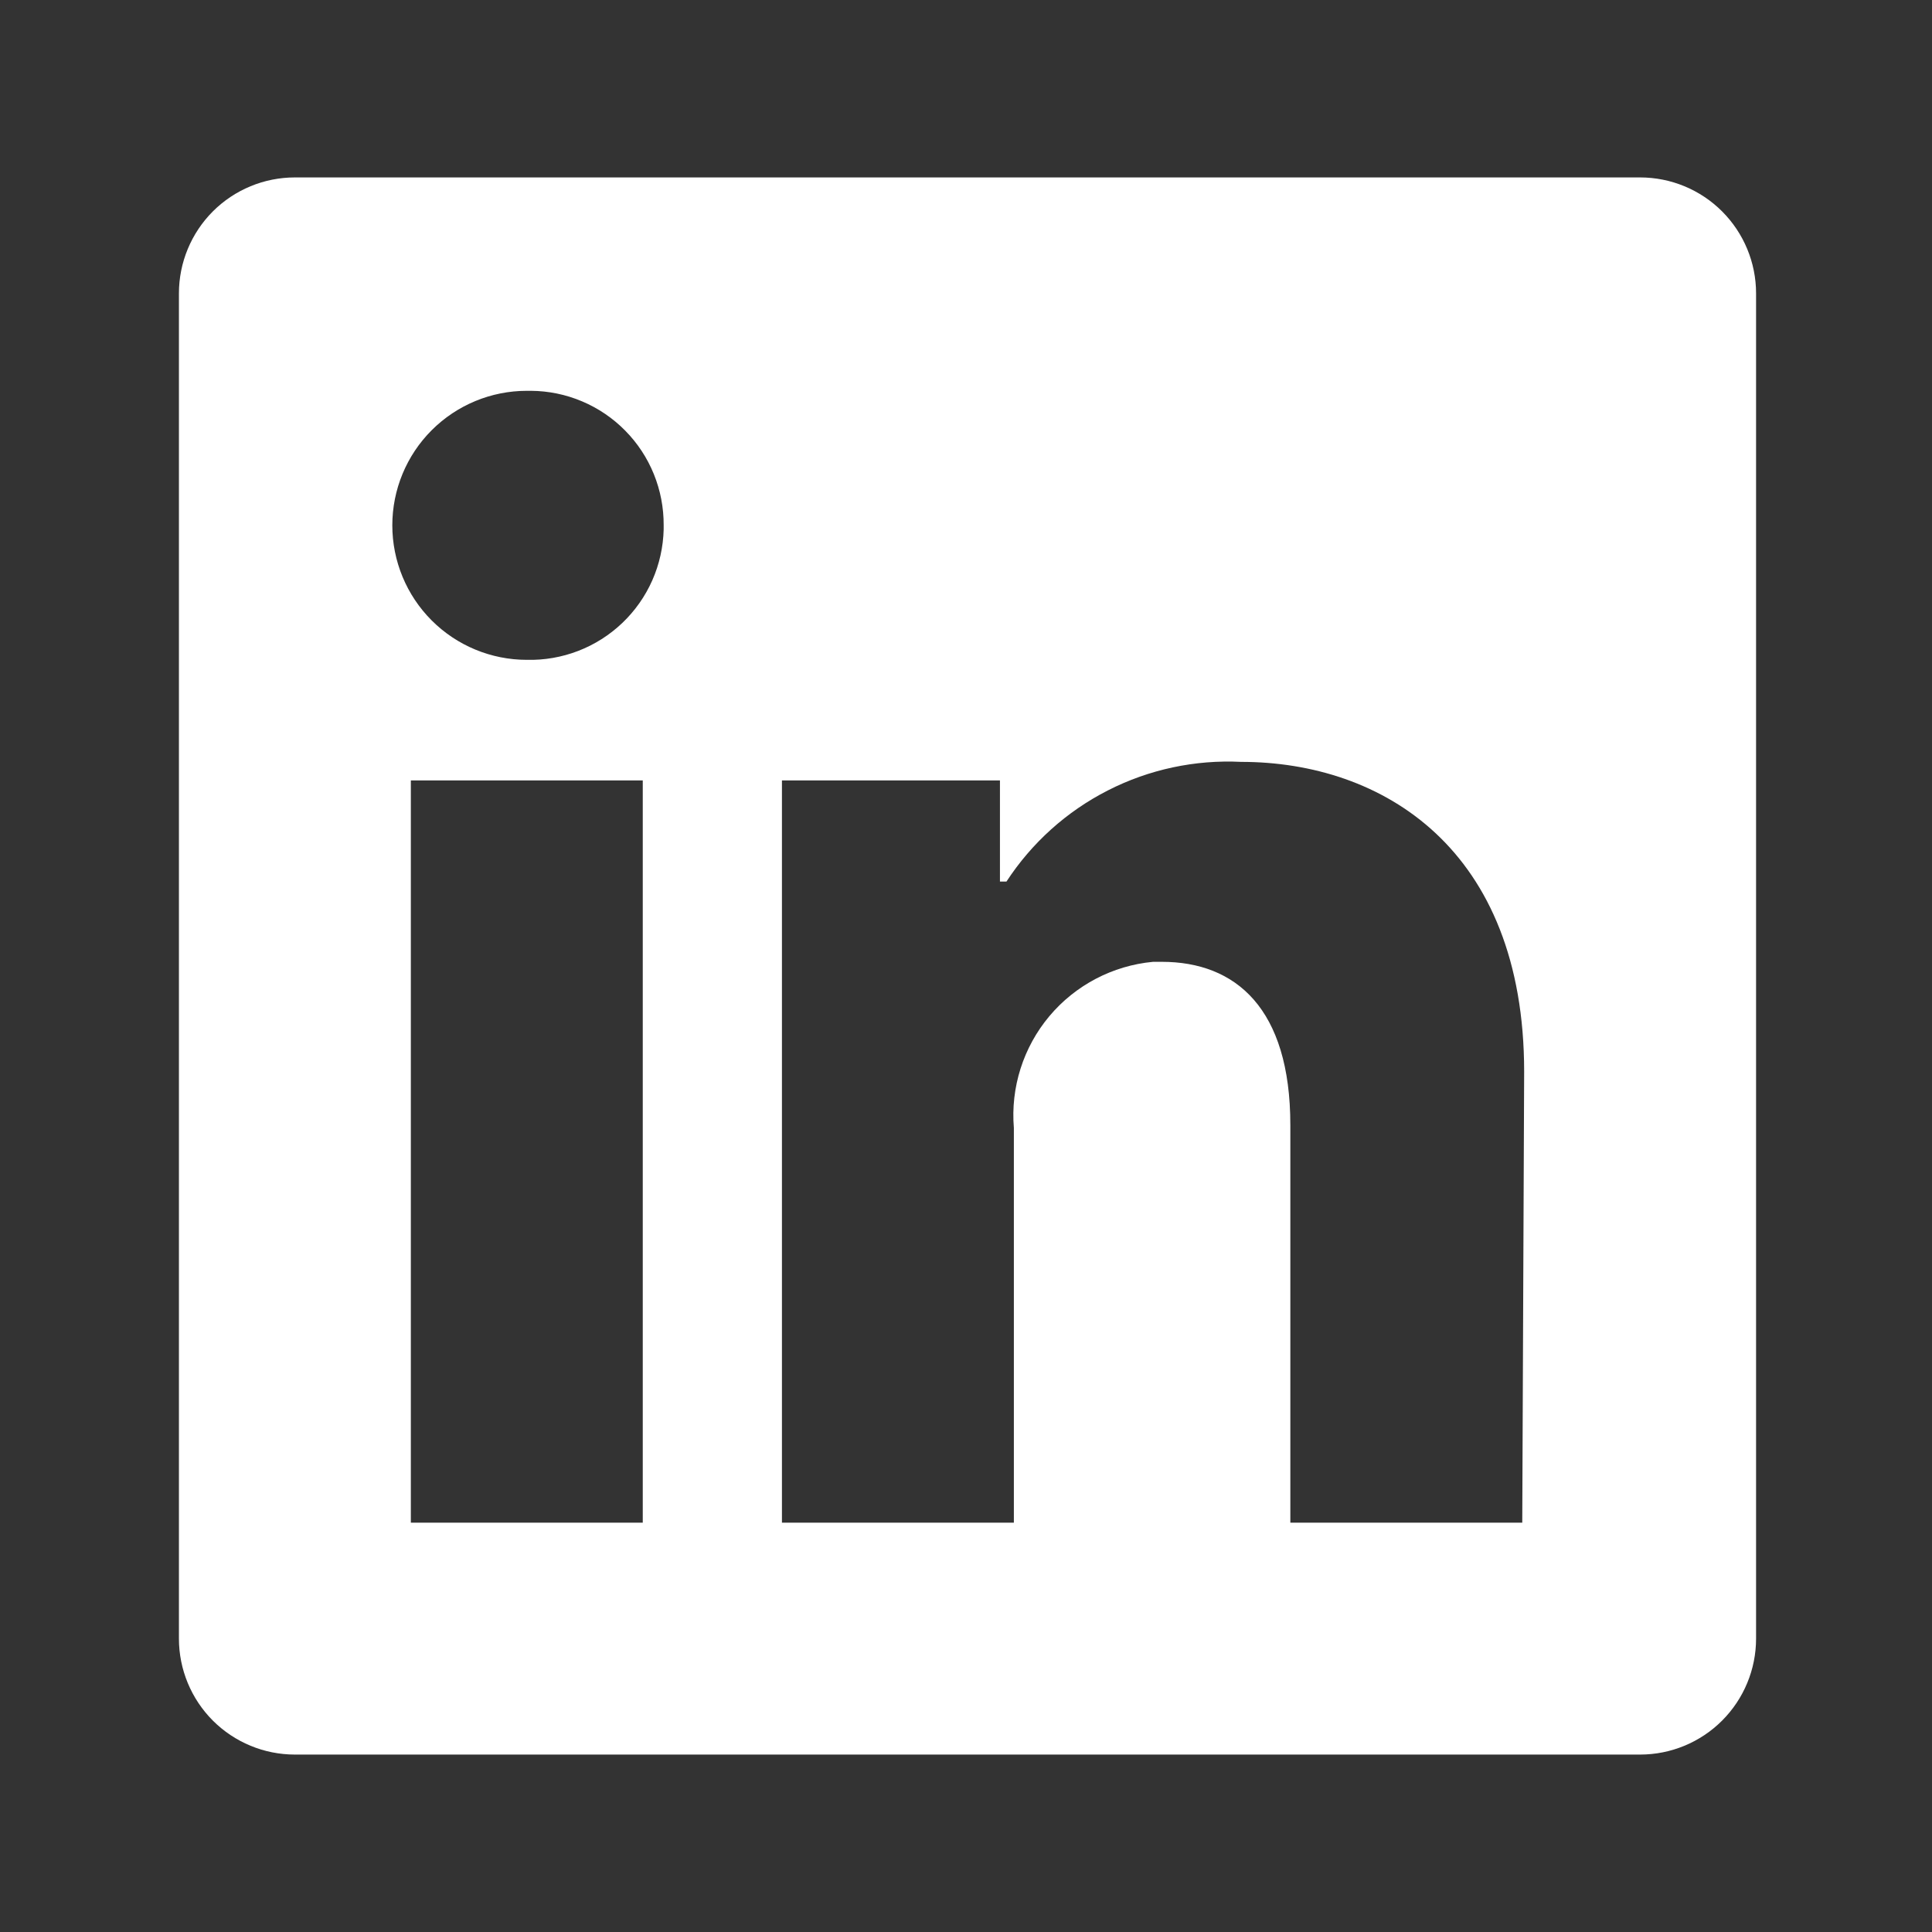 <svg width="49" height="49" viewBox="0 0 49 49" fill="none" xmlns="http://www.w3.org/2000/svg">
<rect x="0" y="0" width="49" height="49" fill="#333333" stroke="none"/>
<path d="M44.538 7.441V41.559C44.538 42.339 44.228 43.087 43.676 43.639C43.125 44.19 42.377 44.5 41.597 44.5H7.479C6.699 44.5 5.951 44.19 5.399 43.639C4.848 43.087 4.538 42.339 4.538 41.559V7.441C4.538 6.661 4.848 5.913 5.399 5.361C5.951 4.81 6.699 4.5 7.479 4.5H41.597C42.377 4.5 43.125 4.81 43.676 5.361C44.228 5.913 44.538 6.661 44.538 7.441ZM16.302 19.794H10.42V38.618H16.302V19.794ZM16.832 13.323C16.835 12.879 16.75 12.437 16.583 12.025C16.416 11.613 16.169 11.238 15.856 10.921C15.544 10.604 15.172 10.352 14.762 10.179C14.352 10.005 13.912 9.915 13.467 9.912H13.361C12.457 9.912 11.589 10.271 10.949 10.911C10.309 11.551 9.95 12.419 9.95 13.323C9.95 14.228 10.309 15.096 10.949 15.736C11.589 16.376 12.457 16.735 13.361 16.735C13.806 16.746 14.249 16.669 14.664 16.509C15.08 16.349 15.459 16.108 15.782 15.801C16.104 15.494 16.363 15.127 16.543 14.72C16.723 14.313 16.821 13.874 16.832 13.429V13.323ZM38.656 27.182C38.656 21.523 35.056 19.323 31.479 19.323C30.308 19.265 29.142 19.514 28.098 20.047C27.053 20.579 26.166 21.377 25.526 22.359H25.361V19.794H19.832V38.618H25.714V28.606C25.629 27.581 25.952 26.563 26.613 25.774C27.274 24.986 28.219 24.49 29.244 24.394H29.467C31.338 24.394 32.726 25.571 32.726 28.535V38.618H38.608L38.656 27.182Z" fill="white"/>
</svg>
